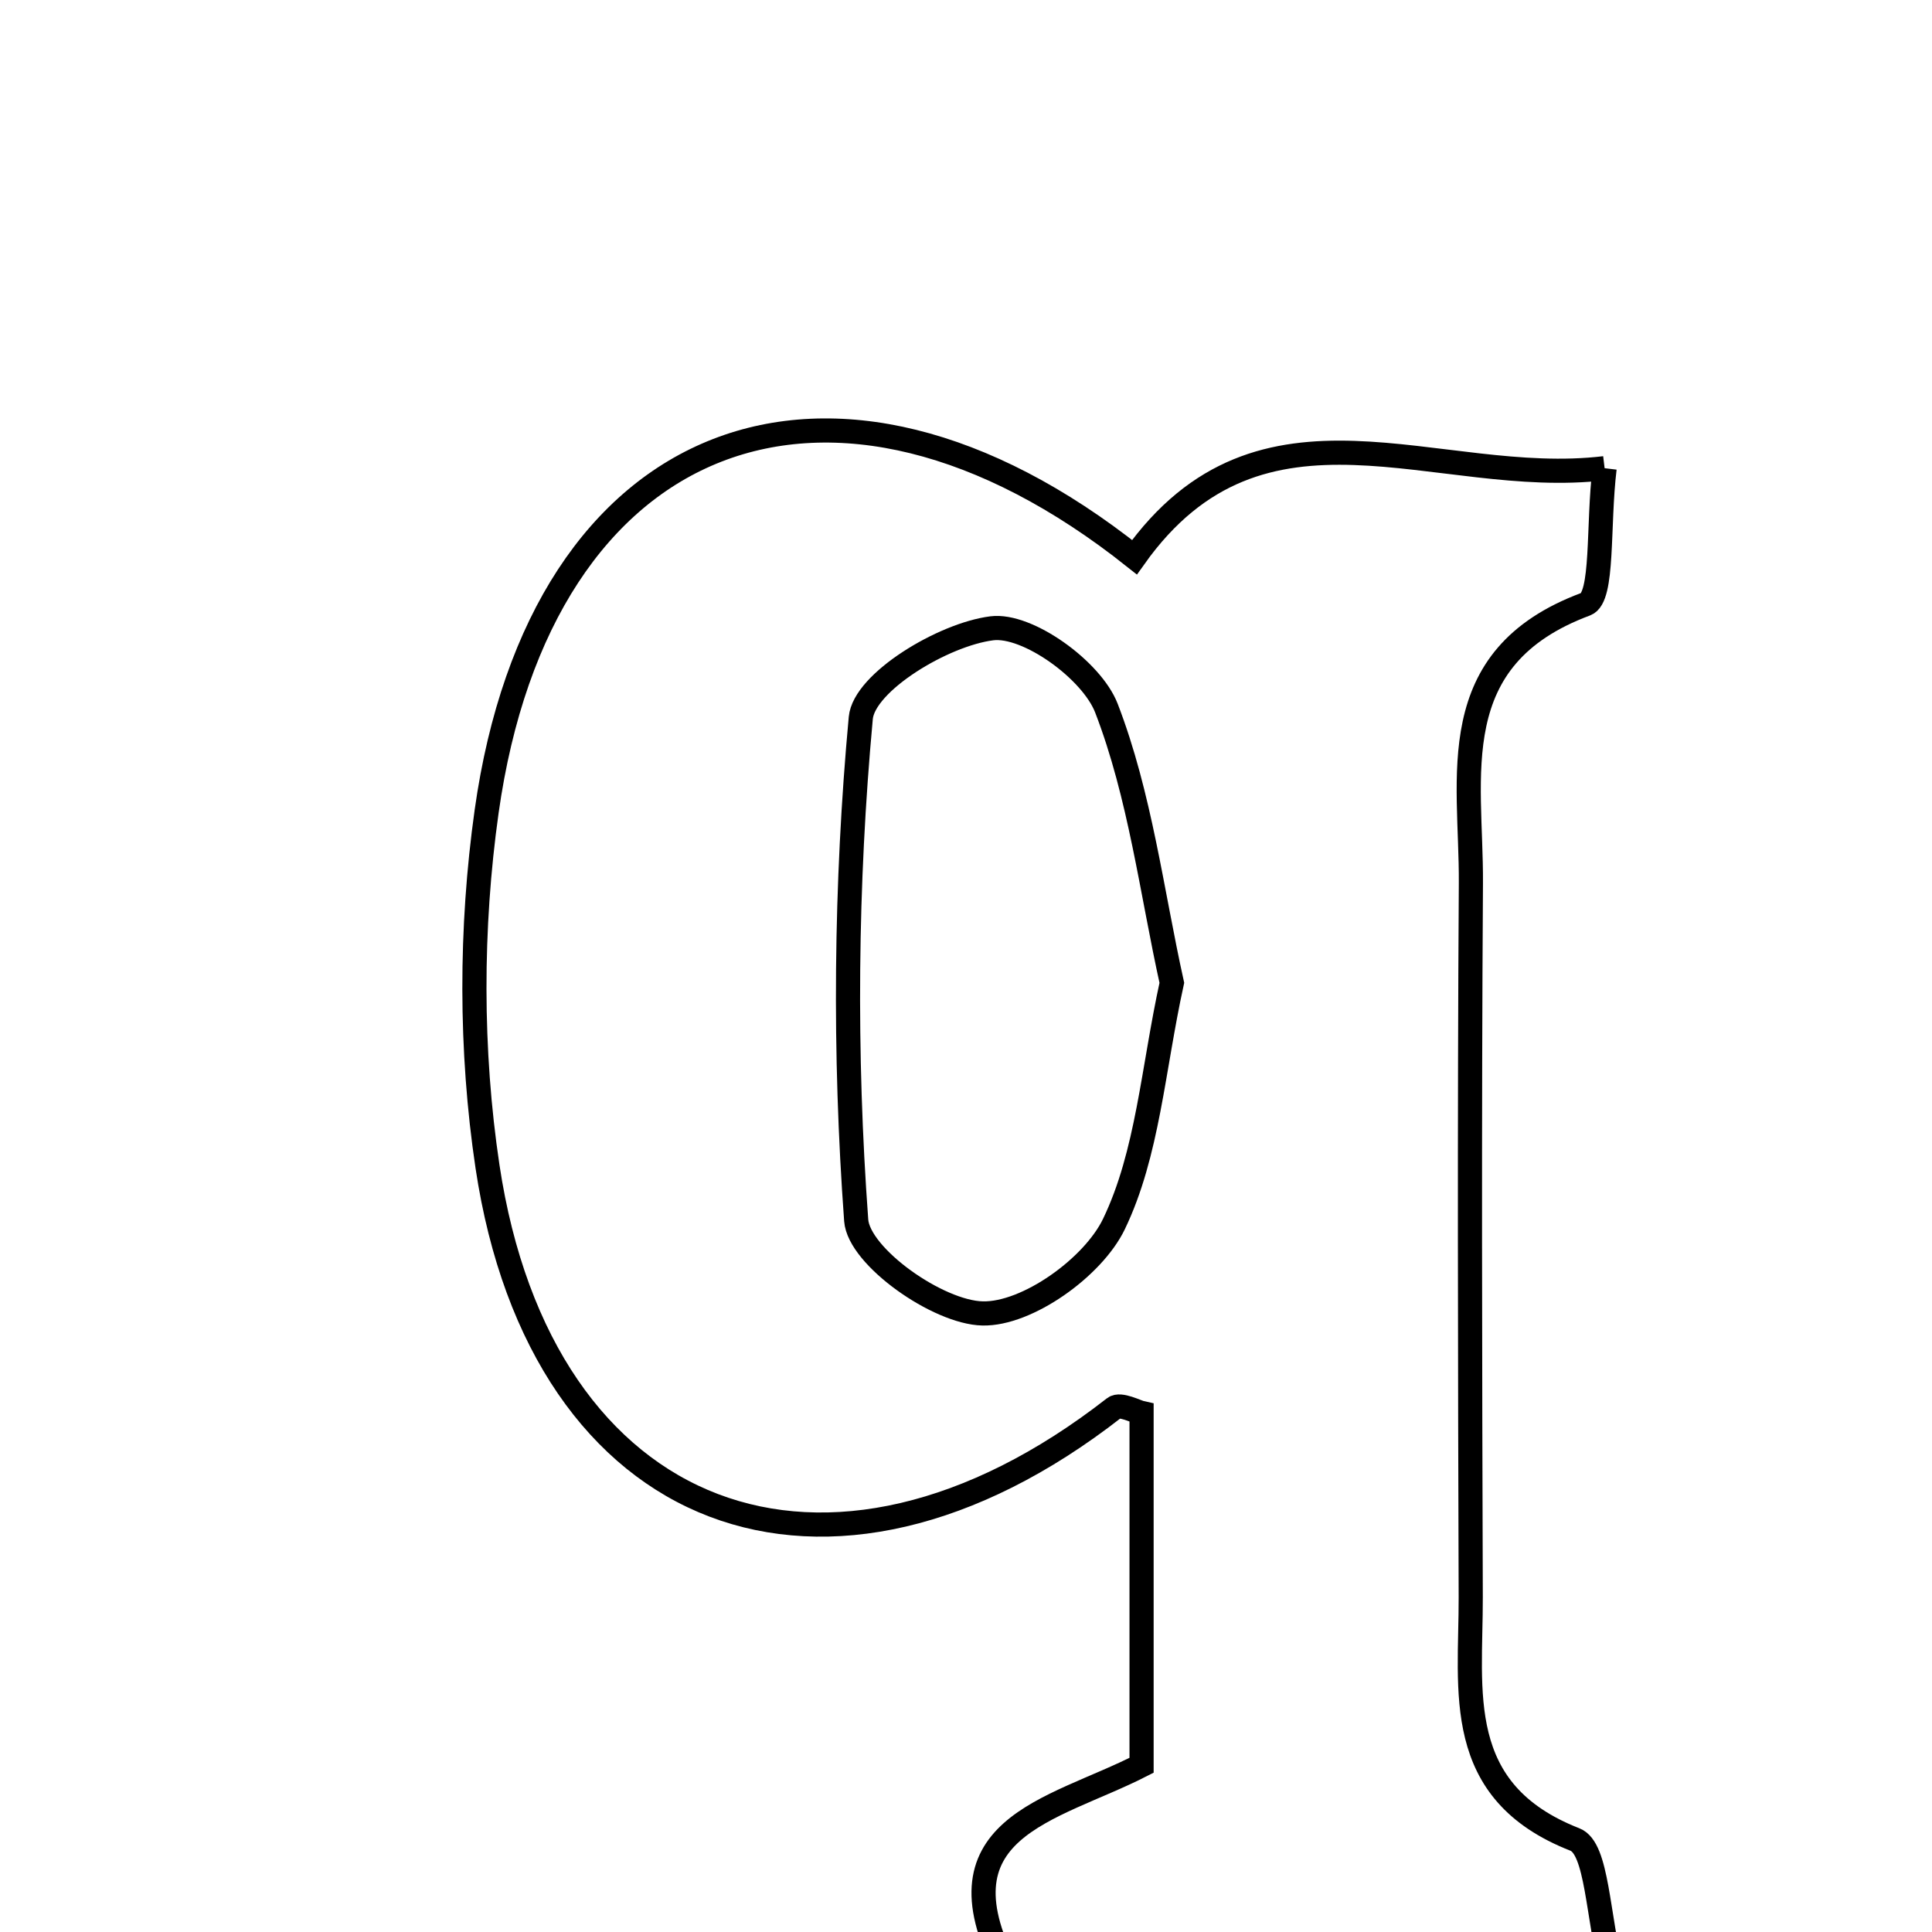 <svg xmlns="http://www.w3.org/2000/svg" viewBox="0.0 0.0 24.0 24.0" height="200px" width="200px"><path fill="none" stroke="black" stroke-width=".3" stroke-opacity="1.0"  filling="0" d="M19.933 5.816 C19.846 6.529 19.923 7.421 19.699 7.505 C17.908 8.171 18.28 9.645 18.272 10.97 C18.253 13.927 18.261 16.883 18.27 19.839 C18.273 21.012 18.038 22.253 19.564 22.851 C19.846 22.96 19.842 23.799 20.033 24.548 C17.235 24.548 14.862 24.548 12.545 24.548 C11.542 22.7 13.065 22.5 14.181 21.929 C14.181 20.498 14.181 19.046 14.181 17.553 C14.121 17.54 13.916 17.431 13.842 17.489 C10.284 20.266 6.724 18.939 6.056 14.492 C5.84 13.05 5.842 11.526 6.045 10.081 C6.715 5.314 10.336 3.935 14.093 6.922 C15.678 4.693 17.846 6.066 19.933 5.816"></path>
<path fill="none" stroke="black" stroke-width=".3" stroke-opacity="1.0"  filling="0" d="M12.321 7.805 C12.765 7.749 13.562 8.325 13.744 8.796 C14.164 9.884 14.307 11.079 14.557 12.209 C14.322 13.281 14.259 14.331 13.837 15.207 C13.578 15.744 12.76 16.329 12.206 16.316 C11.65 16.304 10.67 15.611 10.636 15.16 C10.484 13.088 10.502 10.987 10.693 8.918 C10.735 8.474 11.716 7.881 12.321 7.805"></path></svg>